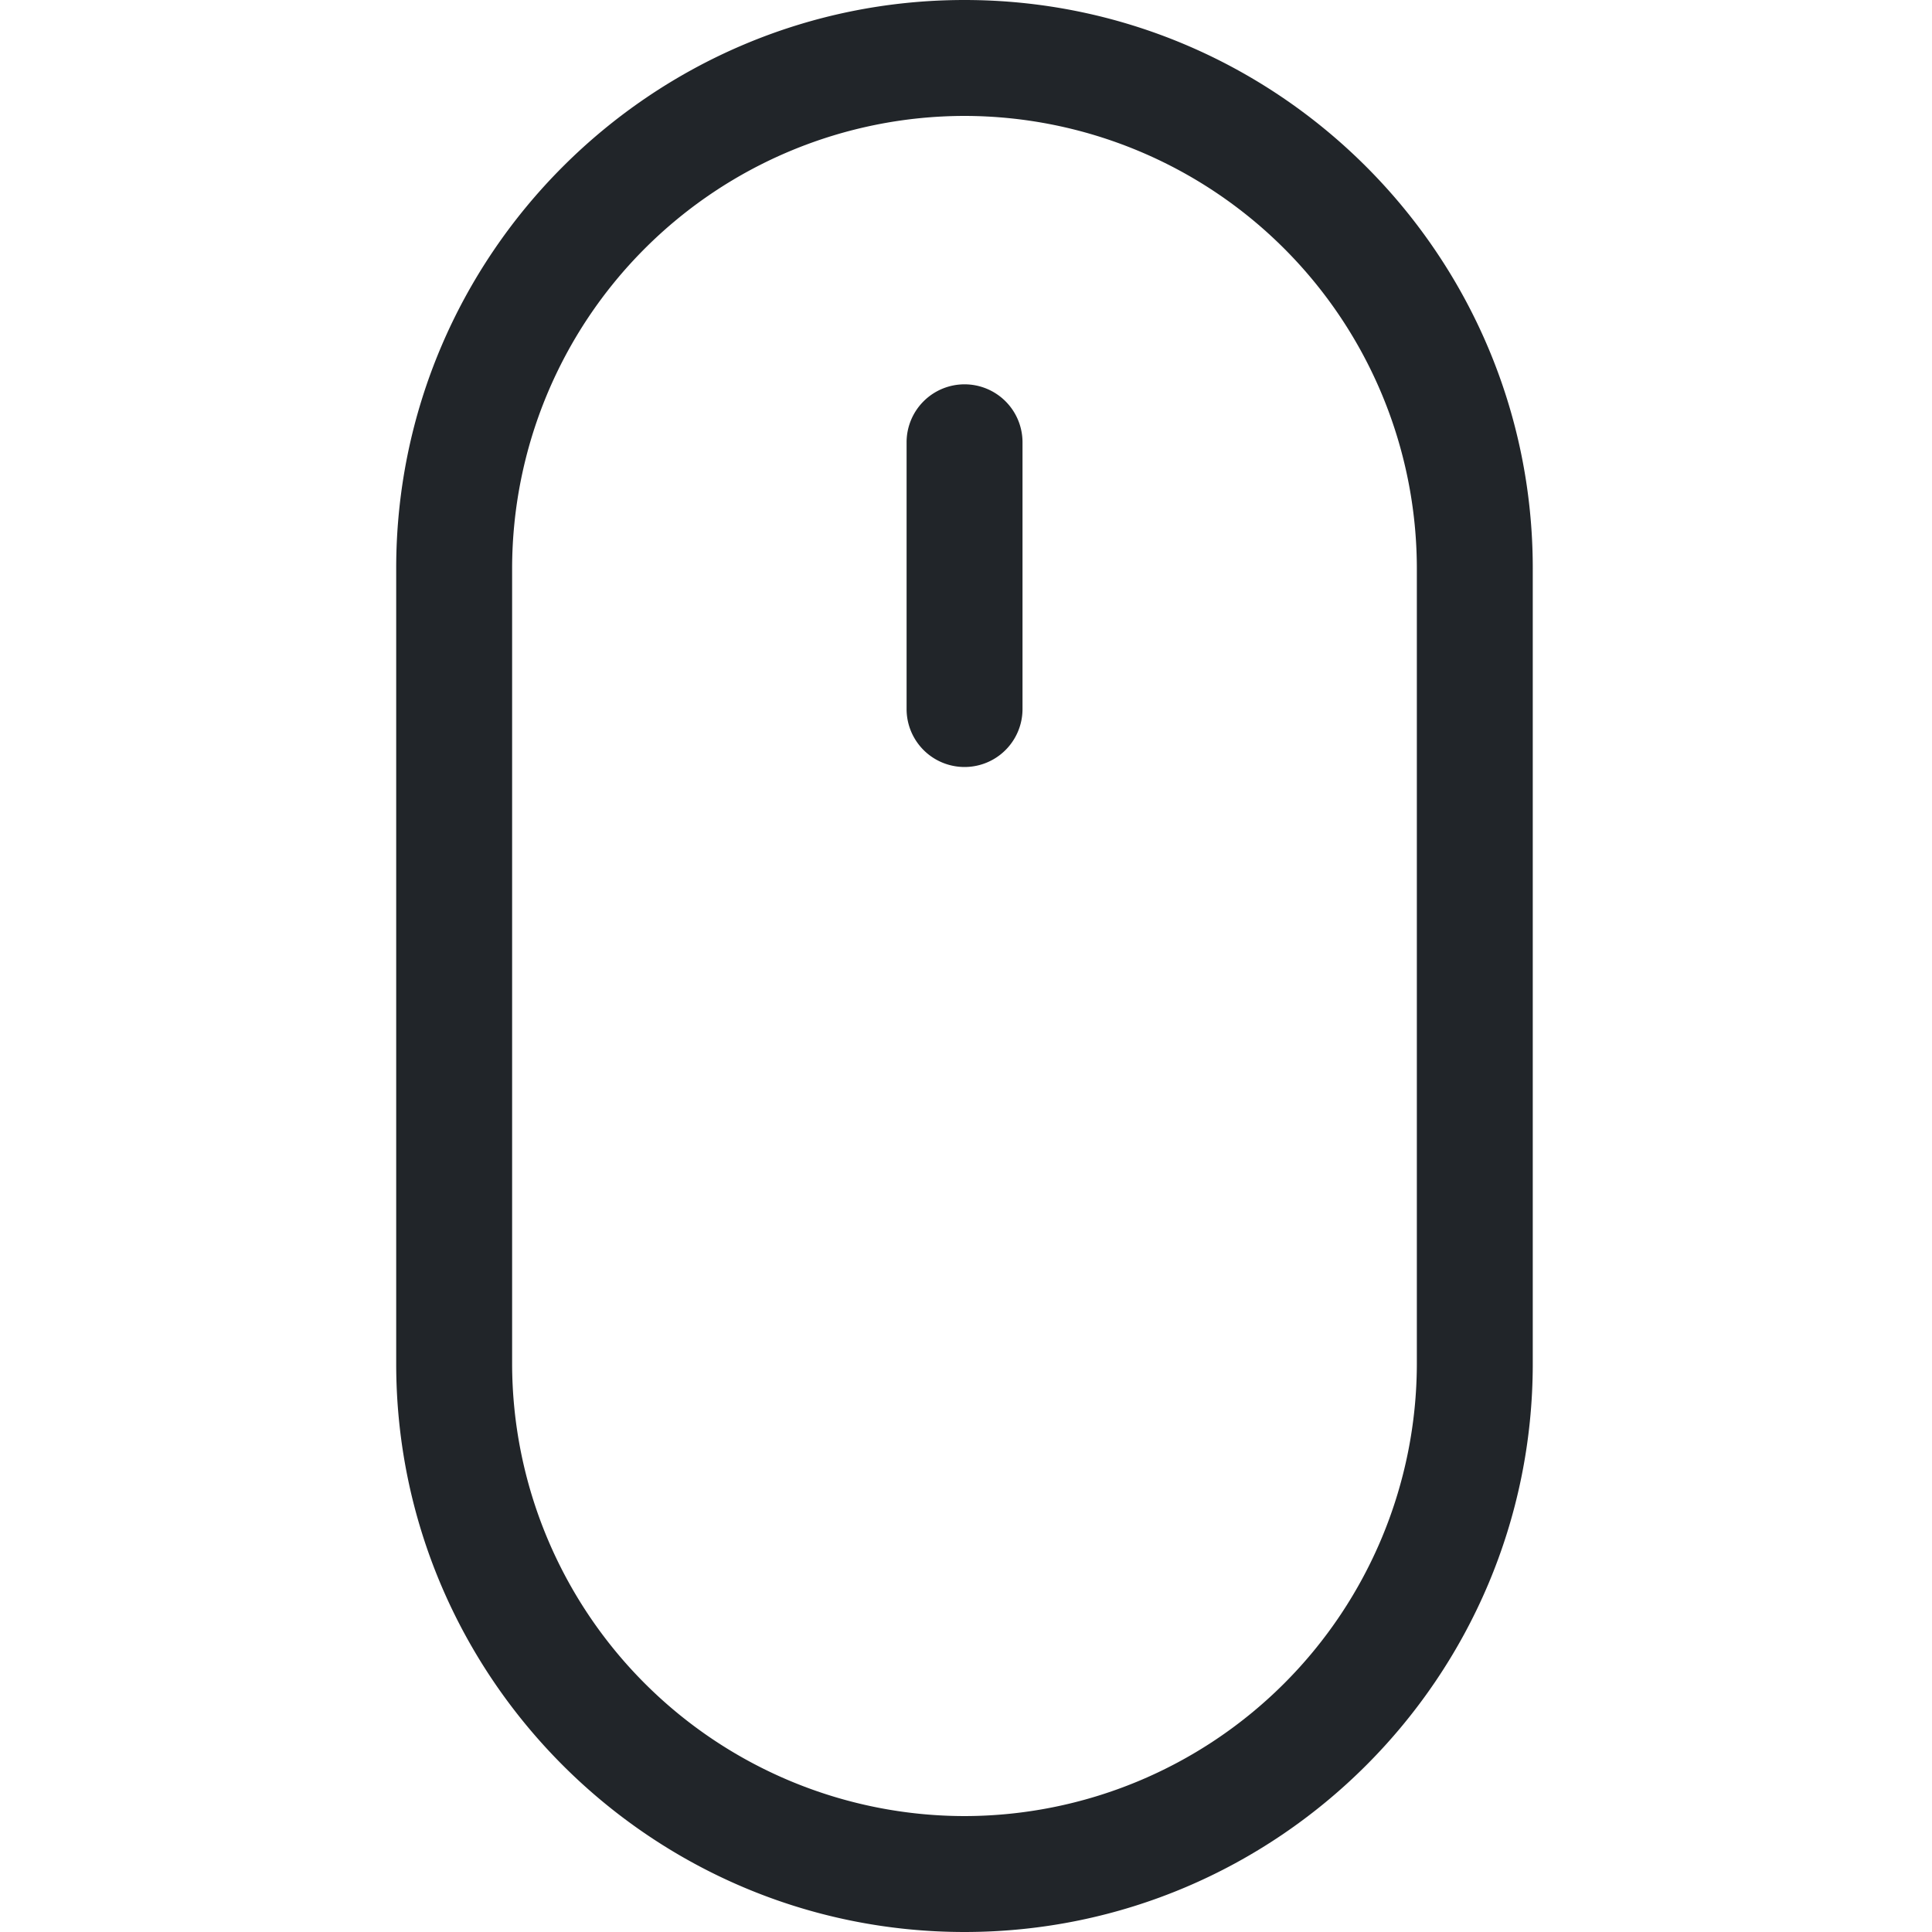 <svg width="28" height="28" fill="none" xmlns="http://www.w3.org/2000/svg"><g clip-path="url(#clip0)" fill="#212529"><path d="M13.978 0C9.437 0 5.742 3.695 5.742 8.236v11.528c0 4.541 3.695 8.236 8.236 8.236 4.542 0 8.236-3.695 8.236-8.236V8.236C22.214 3.695 18.52 0 13.978 0zm6.556 19.764a6.564 6.564 0 01-6.556 6.556 6.564 6.564 0 01-6.556-6.556V8.236a6.564 6.564 0 016.556-6.556 6.564 6.564 0 016.556 6.556v11.528z"/><path d="M13.979 5.57a.84.84 0 00-.84.84v3.866a.84.84 0 101.68 0V6.41a.84.84 0 00-.84-.84z"/></g><defs><clipPath id="clip0"><path fill="#fff" d="M0 0h28v28H0z"/></clipPath></defs></svg>